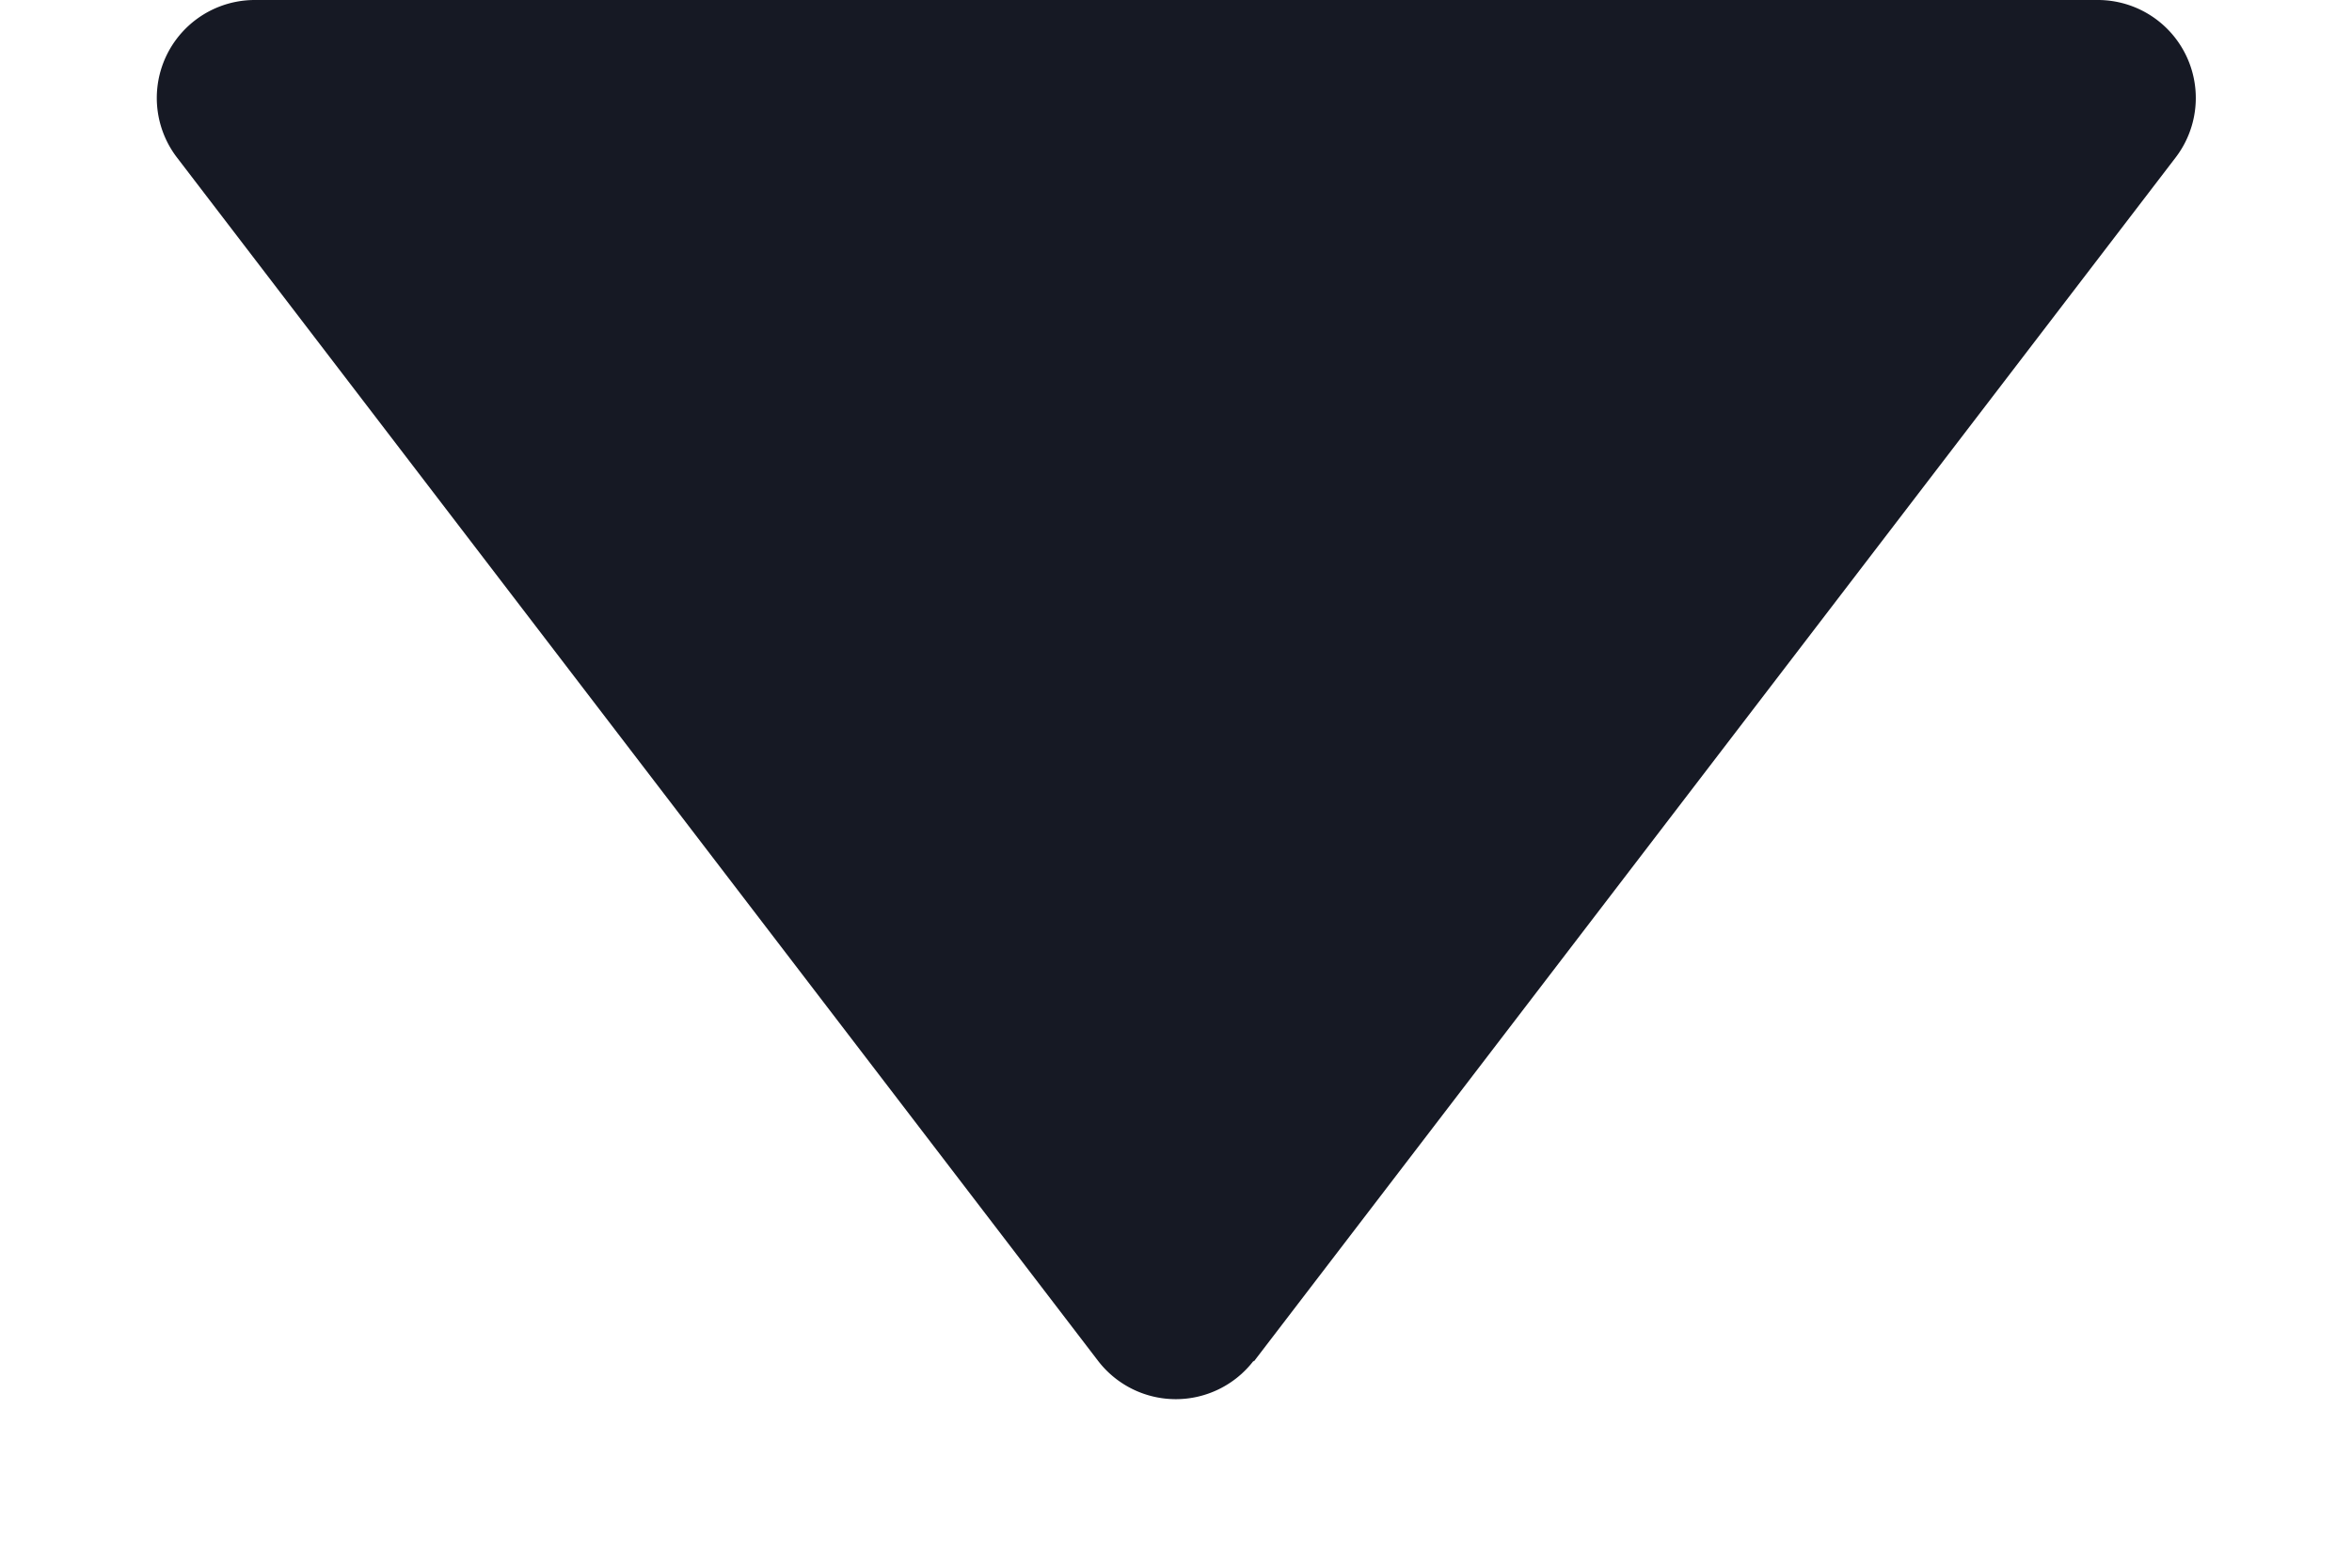 <svg width='12' height='8' xmlns='http://www.w3.org/2000/svg'><path d='M6.397 6.948 11.1.804A.5.5 0 0 0 10.7 0H1.3a.5.5 0 0 0-.4.8l4.702 6.144a.5.5 0 0 0 .794 0z' fill='#161924' fill-rule='evenodd'/></svg>